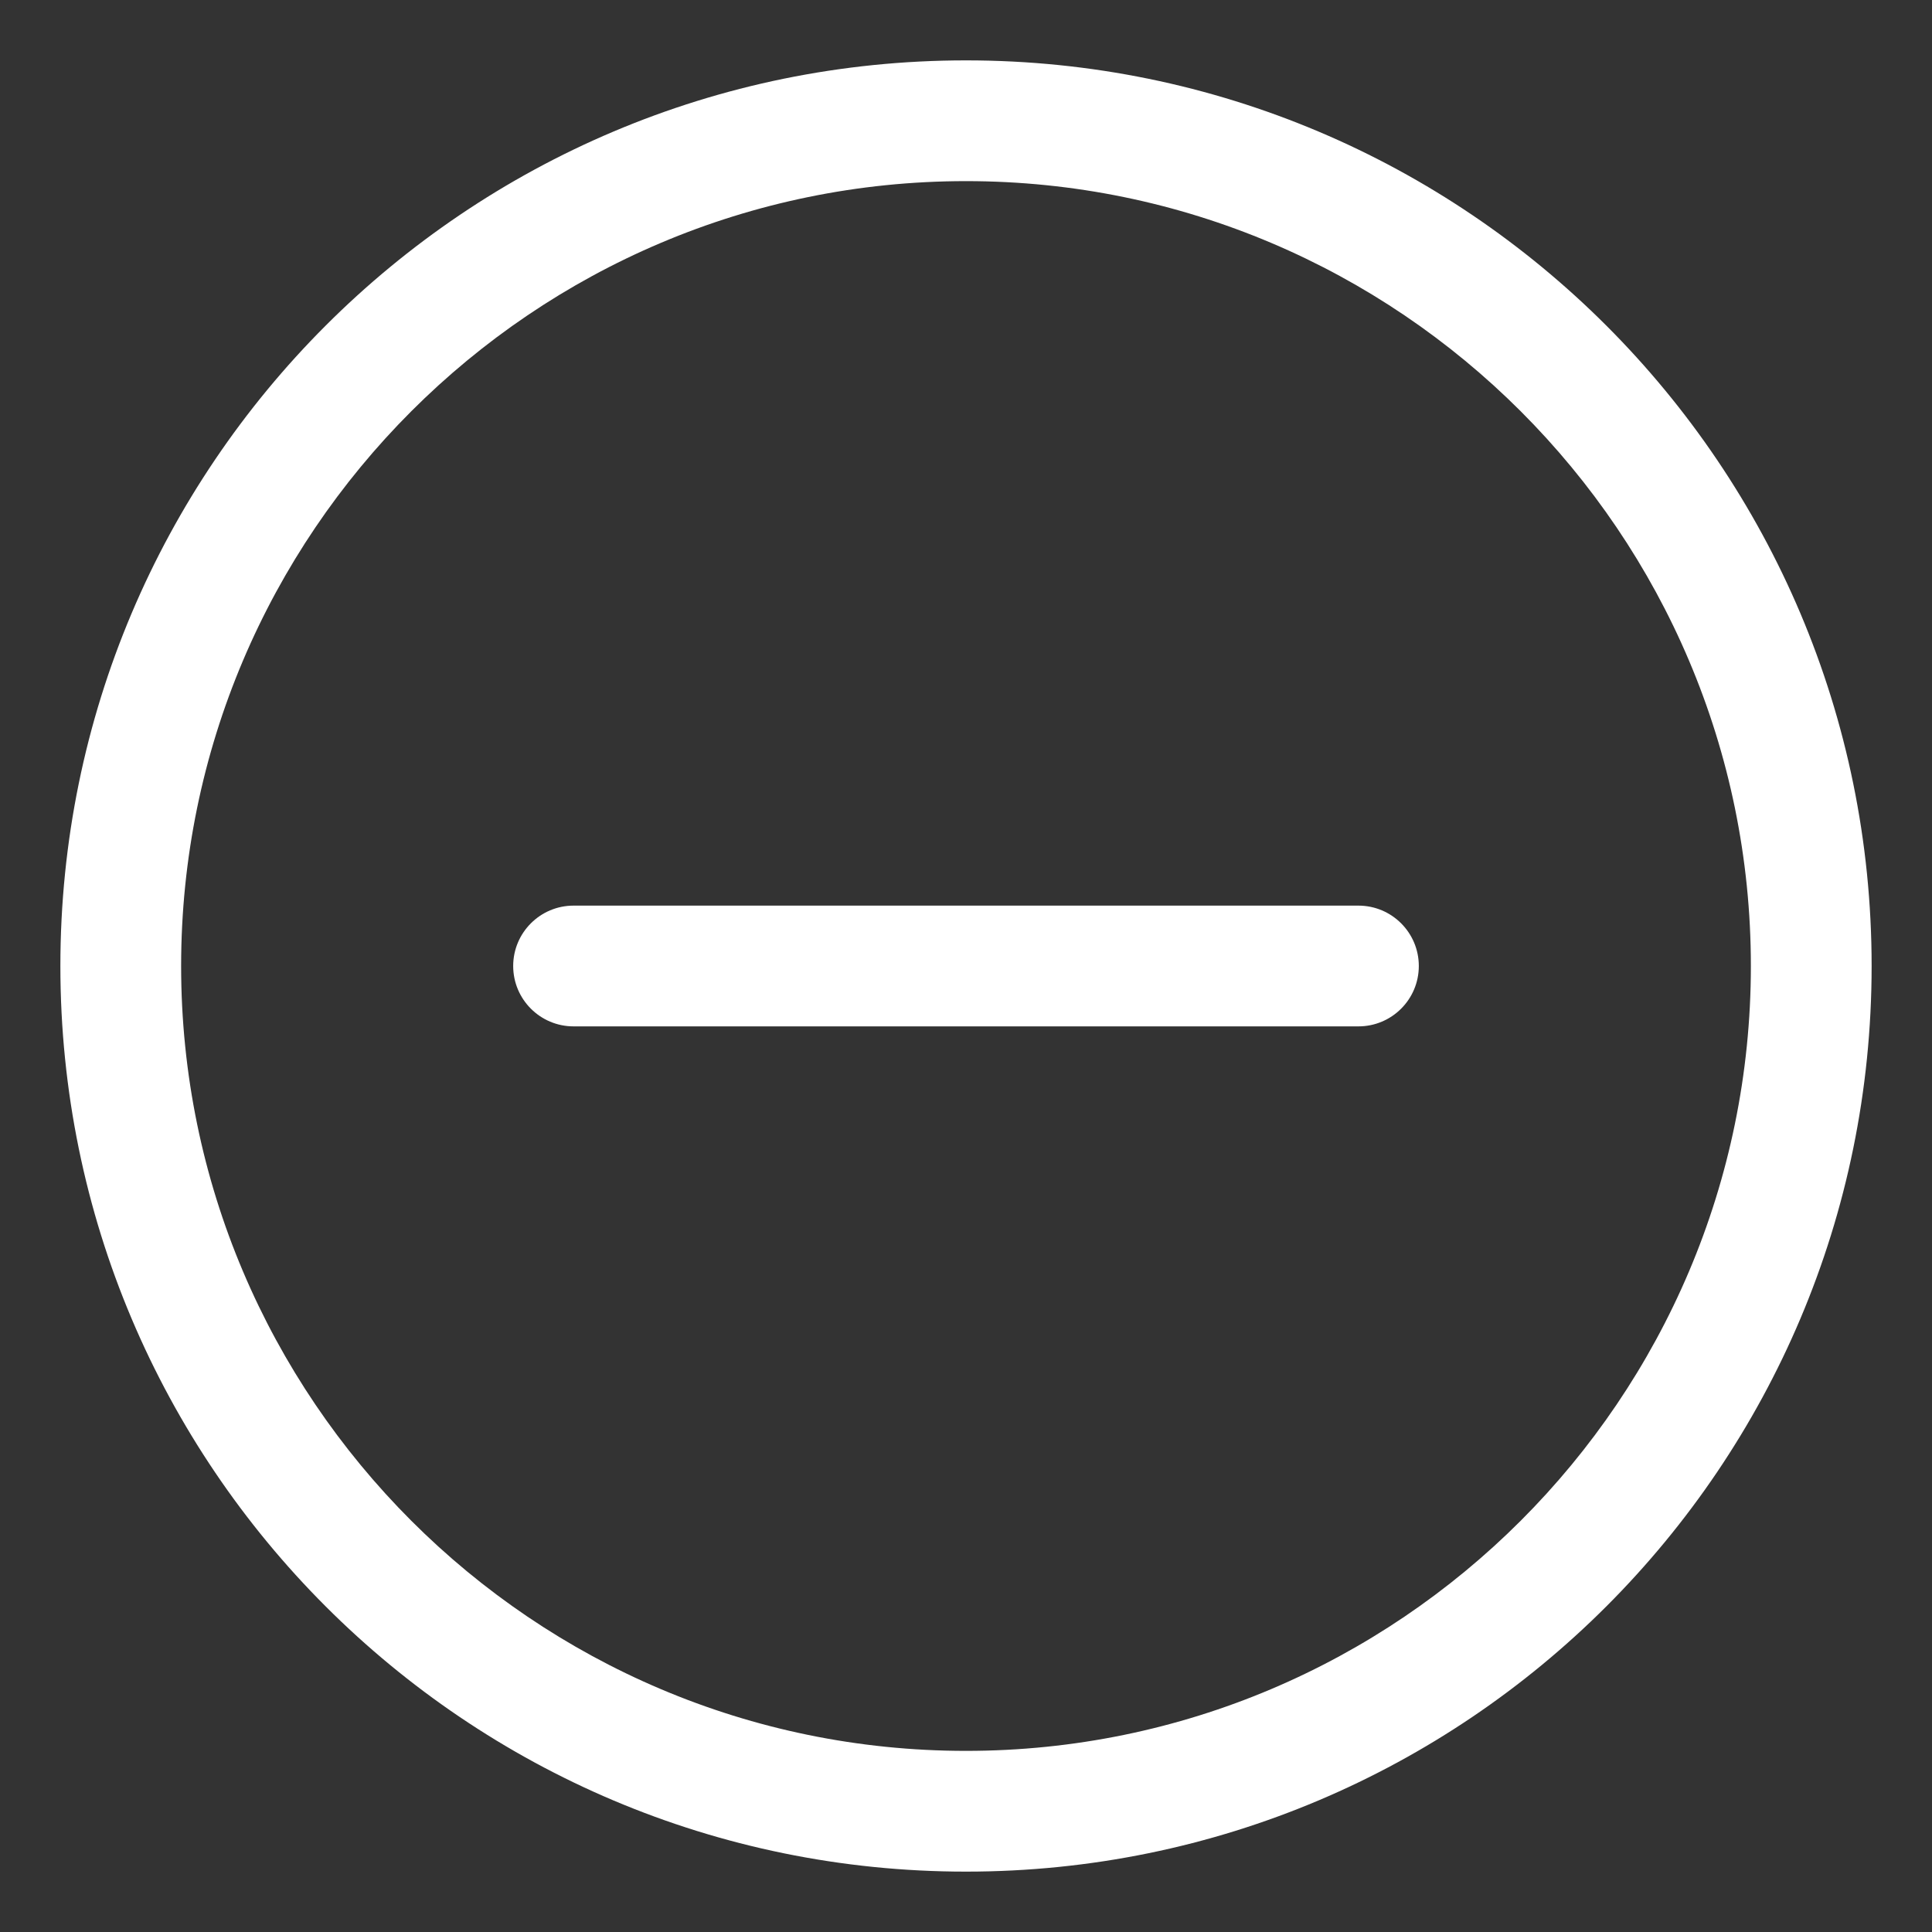 <svg width="24" height="24" viewBox="0 0 24 24" fill="none" xmlns="http://www.w3.org/2000/svg">
<rect x="0" y="0" width="24" height="24" fill="#333333" stroke="none"/>
<g clip-path="url(#clip0_53_101)">
<path d="M16.875 11.25H7.125C6.711 11.25 6.375 11.586 6.375 12C6.375 12.414 6.711 12.75 7.125 12.75H16.875C17.289 12.75 17.625 12.414 17.625 12C17.625 11.586 17.289 11.25 16.875 11.25Z" fill="white"/>
<path d="M12 0.75C5.787 0.75 0.75 5.787 0.75 12C0.75 18.213 5.787 23.25 12 23.25C18.213 23.25 23.25 18.213 23.25 12C23.25 5.787 18.213 0.75 12 0.75ZM12 21.75C6.624 21.75 2.25 17.376 2.25 12C2.25 6.624 6.624 2.25 12 2.25C17.376 2.25 21.75 6.624 21.75 12C21.75 17.376 17.376 21.75 12 21.75Z" fill="white"/>
</g>
<defs>
<clipPath id="clip0_53_101">
<rect width="24" height="24" fill="white"/>
</clipPath>
</defs>
</svg>
